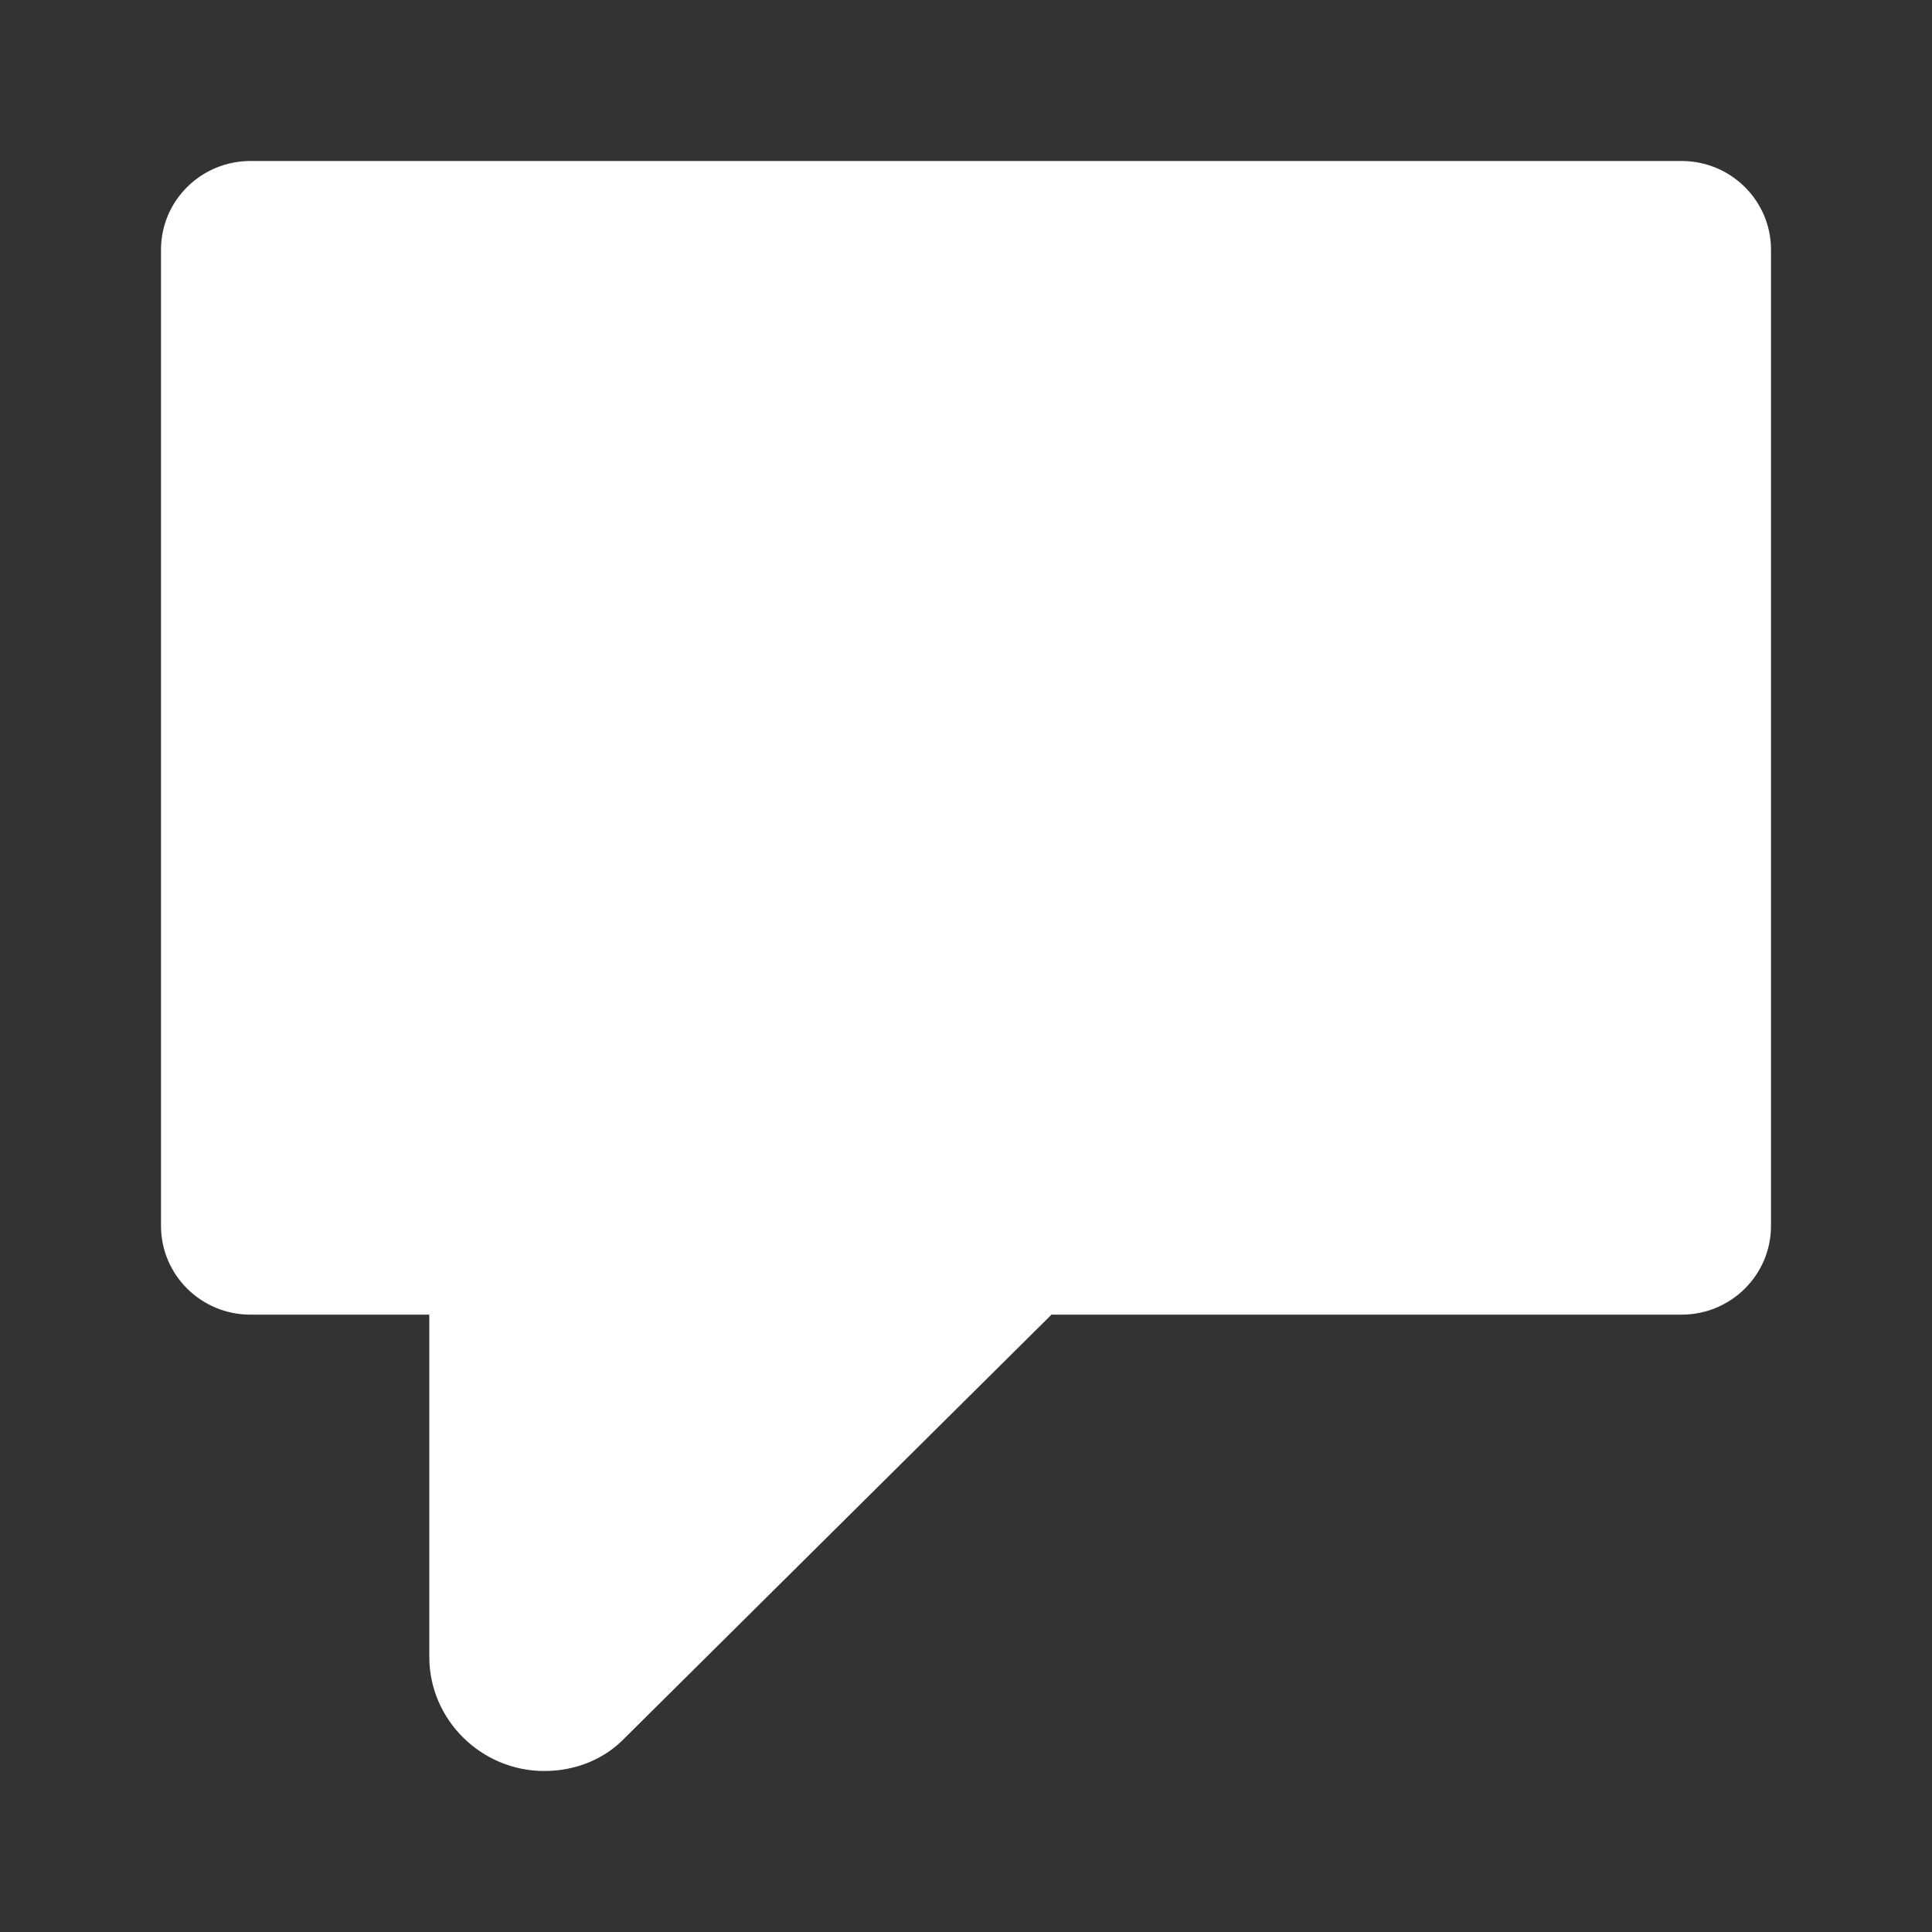 <svg width="24" height="24" viewBox="0 0 24 24" fill="none" xmlns="http://www.w3.org/2000/svg">
<rect x="0" y="0" width="24" height="24" fill="#333333" stroke="none"/>
<path fill-rule="evenodd" clip-rule="evenodd" d="M3.111 2C2.497 2 2 2.494 2 3.102V15.228C2 15.837 2.497 16.331 3.111 16.331H5.333V20.583C5.333 21.362 5.976 22 6.762 22C7.162 22 7.519 21.844 7.762 21.589L13.062 16.331H20.889C21.503 16.331 22 15.837 22 15.228V3.102C22 2.494 21.503 2 20.889 2H3.111Z" fill="white"/>
</svg>
